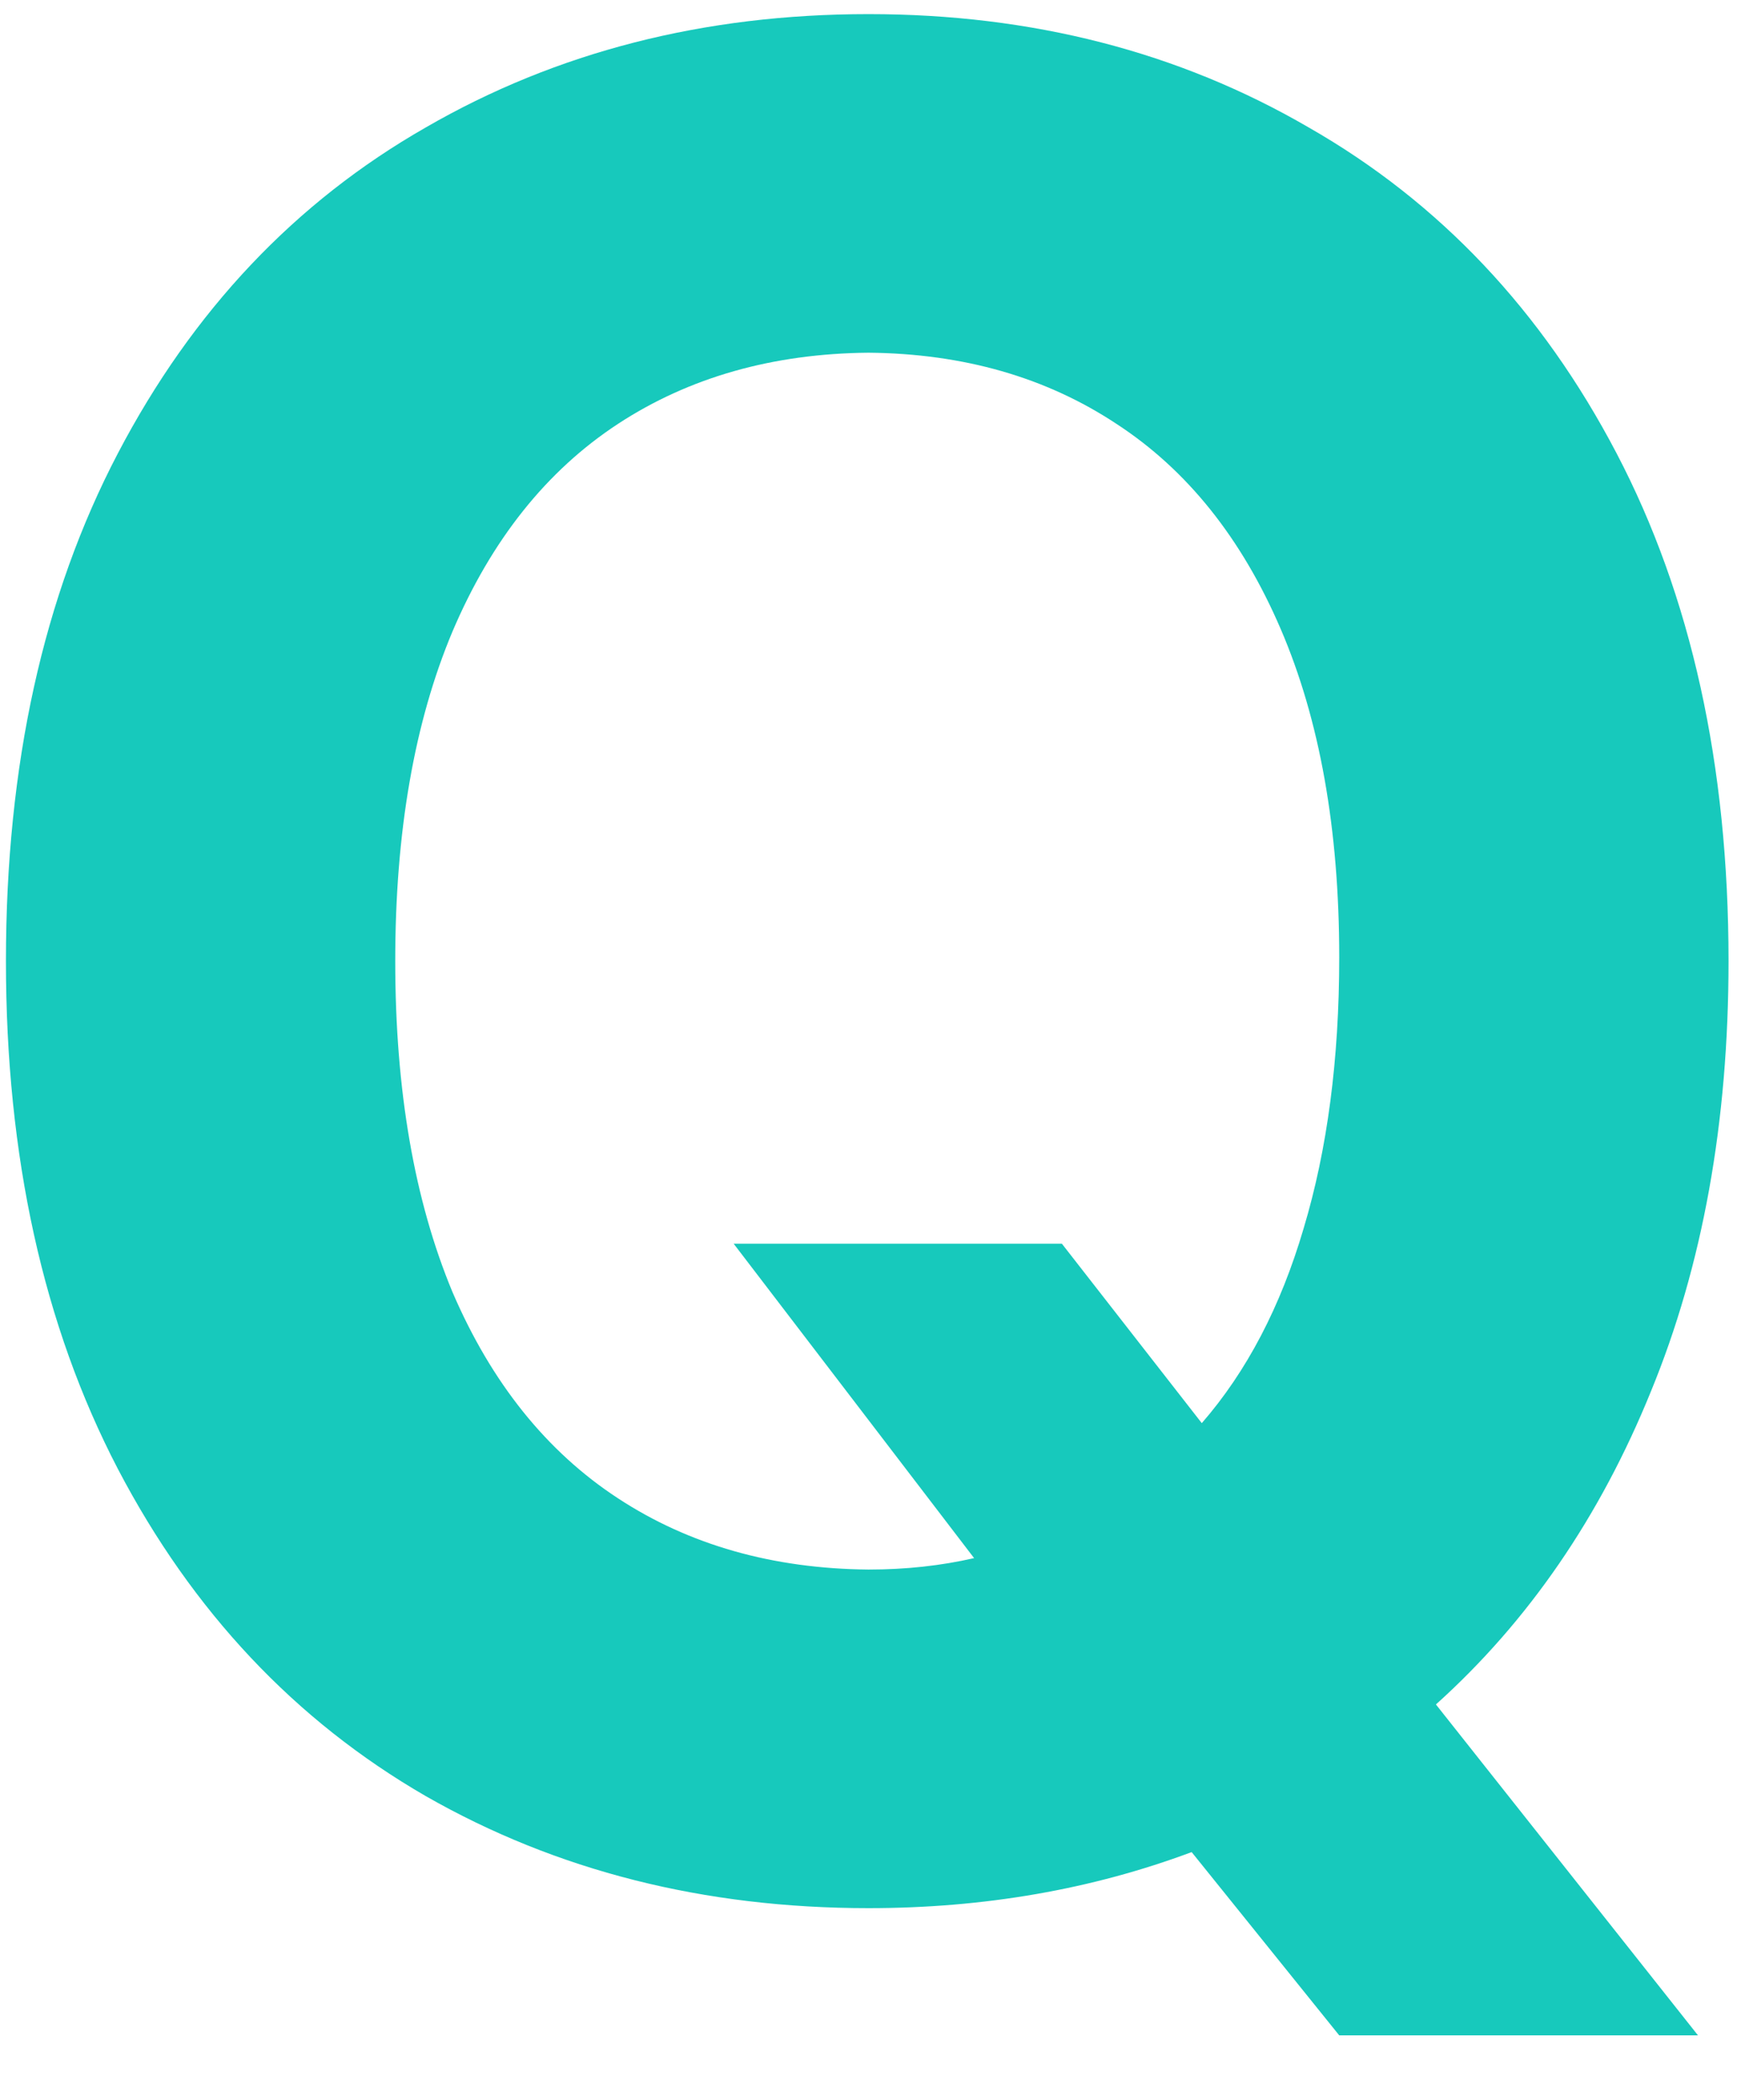 <svg width="24" height="29" viewBox="0 0 24 29" fill="none" xmlns="http://www.w3.org/2000/svg">
<path d="M14.672 17.176L16.605 19.654C17.227 18.939 17.695 18.043 18.012 16.965C18.34 15.875 18.504 14.627 18.504 13.221C18.504 11.451 18.234 9.939 17.695 8.686C17.156 7.432 16.4 6.488 15.428 5.855C14.455 5.211 13.312 4.883 12 4.871C10.676 4.883 9.521 5.211 8.537 5.855C7.553 6.5 6.791 7.455 6.252 8.721C5.725 9.975 5.461 11.492 5.461 13.273C5.461 15.055 5.725 16.578 6.252 17.844C6.791 19.098 7.553 20.047 8.537 20.691C9.521 21.336 10.676 21.664 12 21.676C12.516 21.676 13.002 21.623 13.459 21.518L10.137 17.176H14.672ZM0.082 13.273C0.082 10.566 0.598 8.229 1.629 6.26C2.66 4.291 4.078 2.791 5.883 1.76C7.688 0.717 9.727 0.195 12 0.195C14.262 0.195 16.289 0.717 18.082 1.76C19.887 2.791 21.305 4.291 22.336 6.26C23.367 8.229 23.883 10.566 23.883 13.273C23.883 15.5 23.525 17.48 22.811 19.215C22.107 20.949 21.117 22.391 19.84 23.539L23.461 28.109H18.504L16.465 25.578C15.082 26.094 13.594 26.352 12 26.352C9.727 26.352 7.688 25.836 5.883 24.805C4.078 23.762 2.66 22.256 1.629 20.287C0.598 18.307 0.082 15.969 0.082 13.273Z" fill="#17C9BC"/>
</svg>

